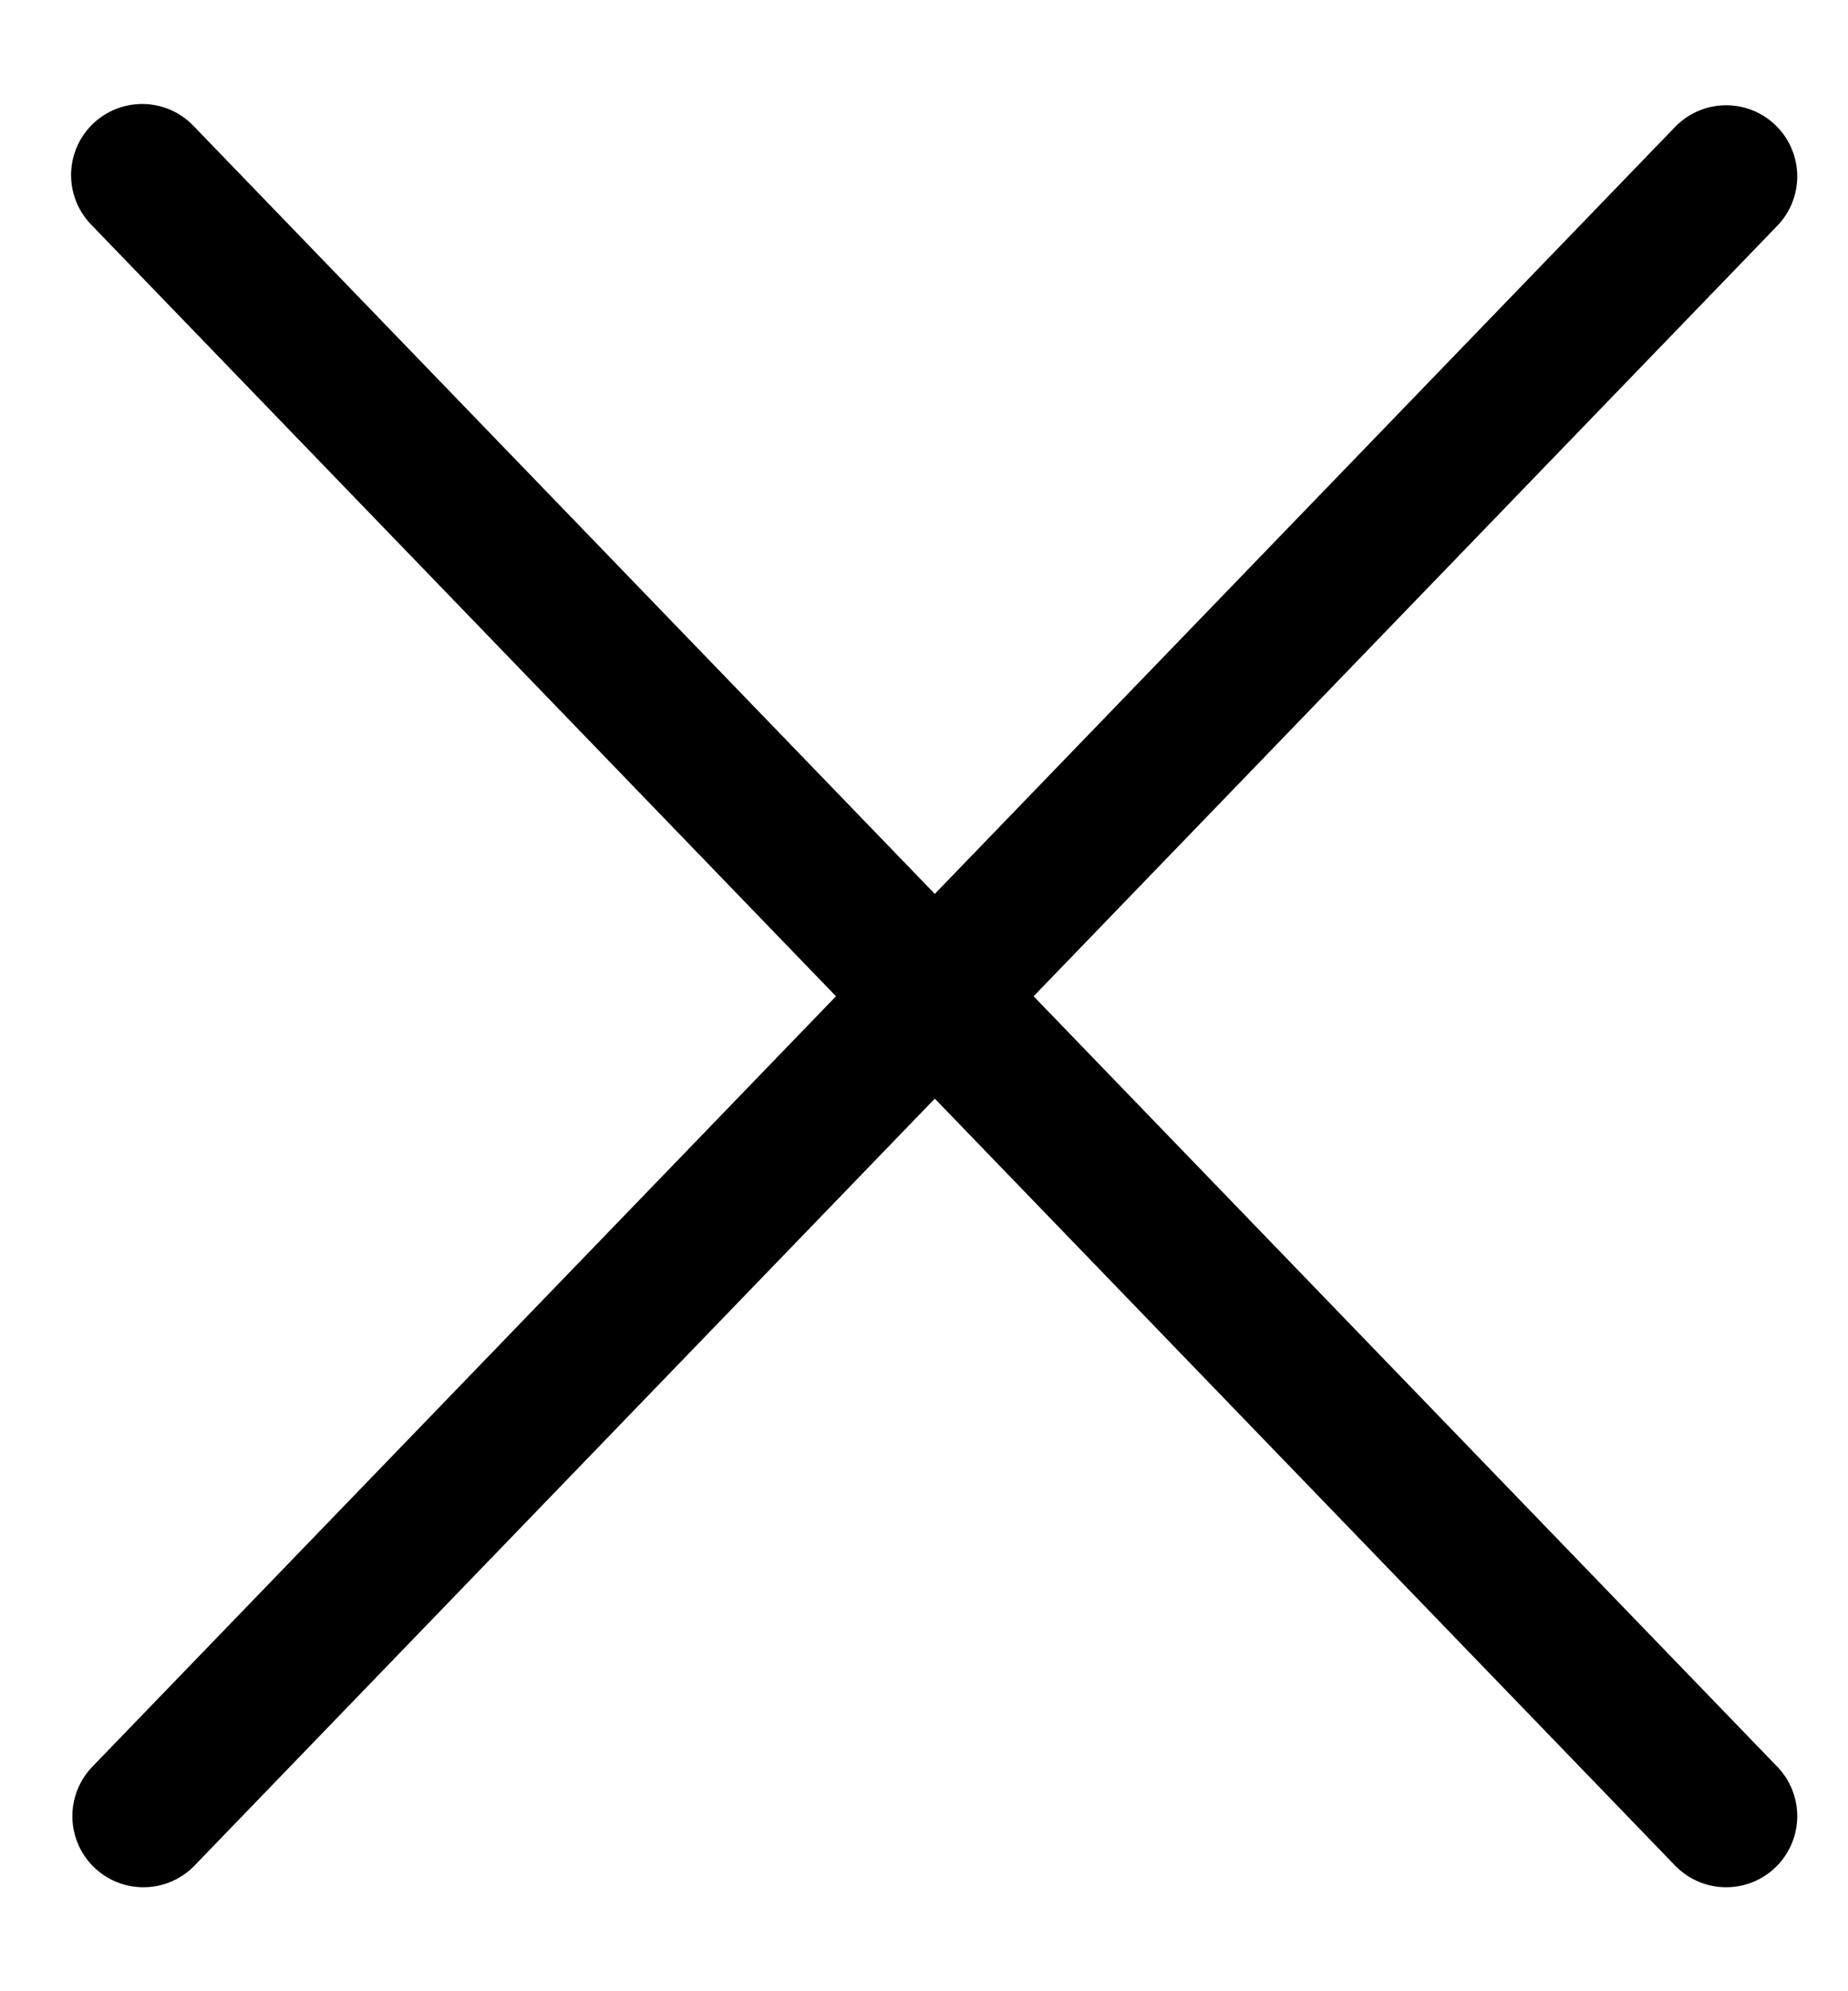 <svg width="13" height="14" viewBox="0 0 13 14" fill="none" xmlns="http://www.w3.org/2000/svg">
<path d="M1 1.231L12.143 12.769" stroke="currentColor" stroke-linecap="round"/>
<path d="M12.143 1.24L1.009 12.769" stroke="currentColor" stroke-linecap="round"/>
</svg>
